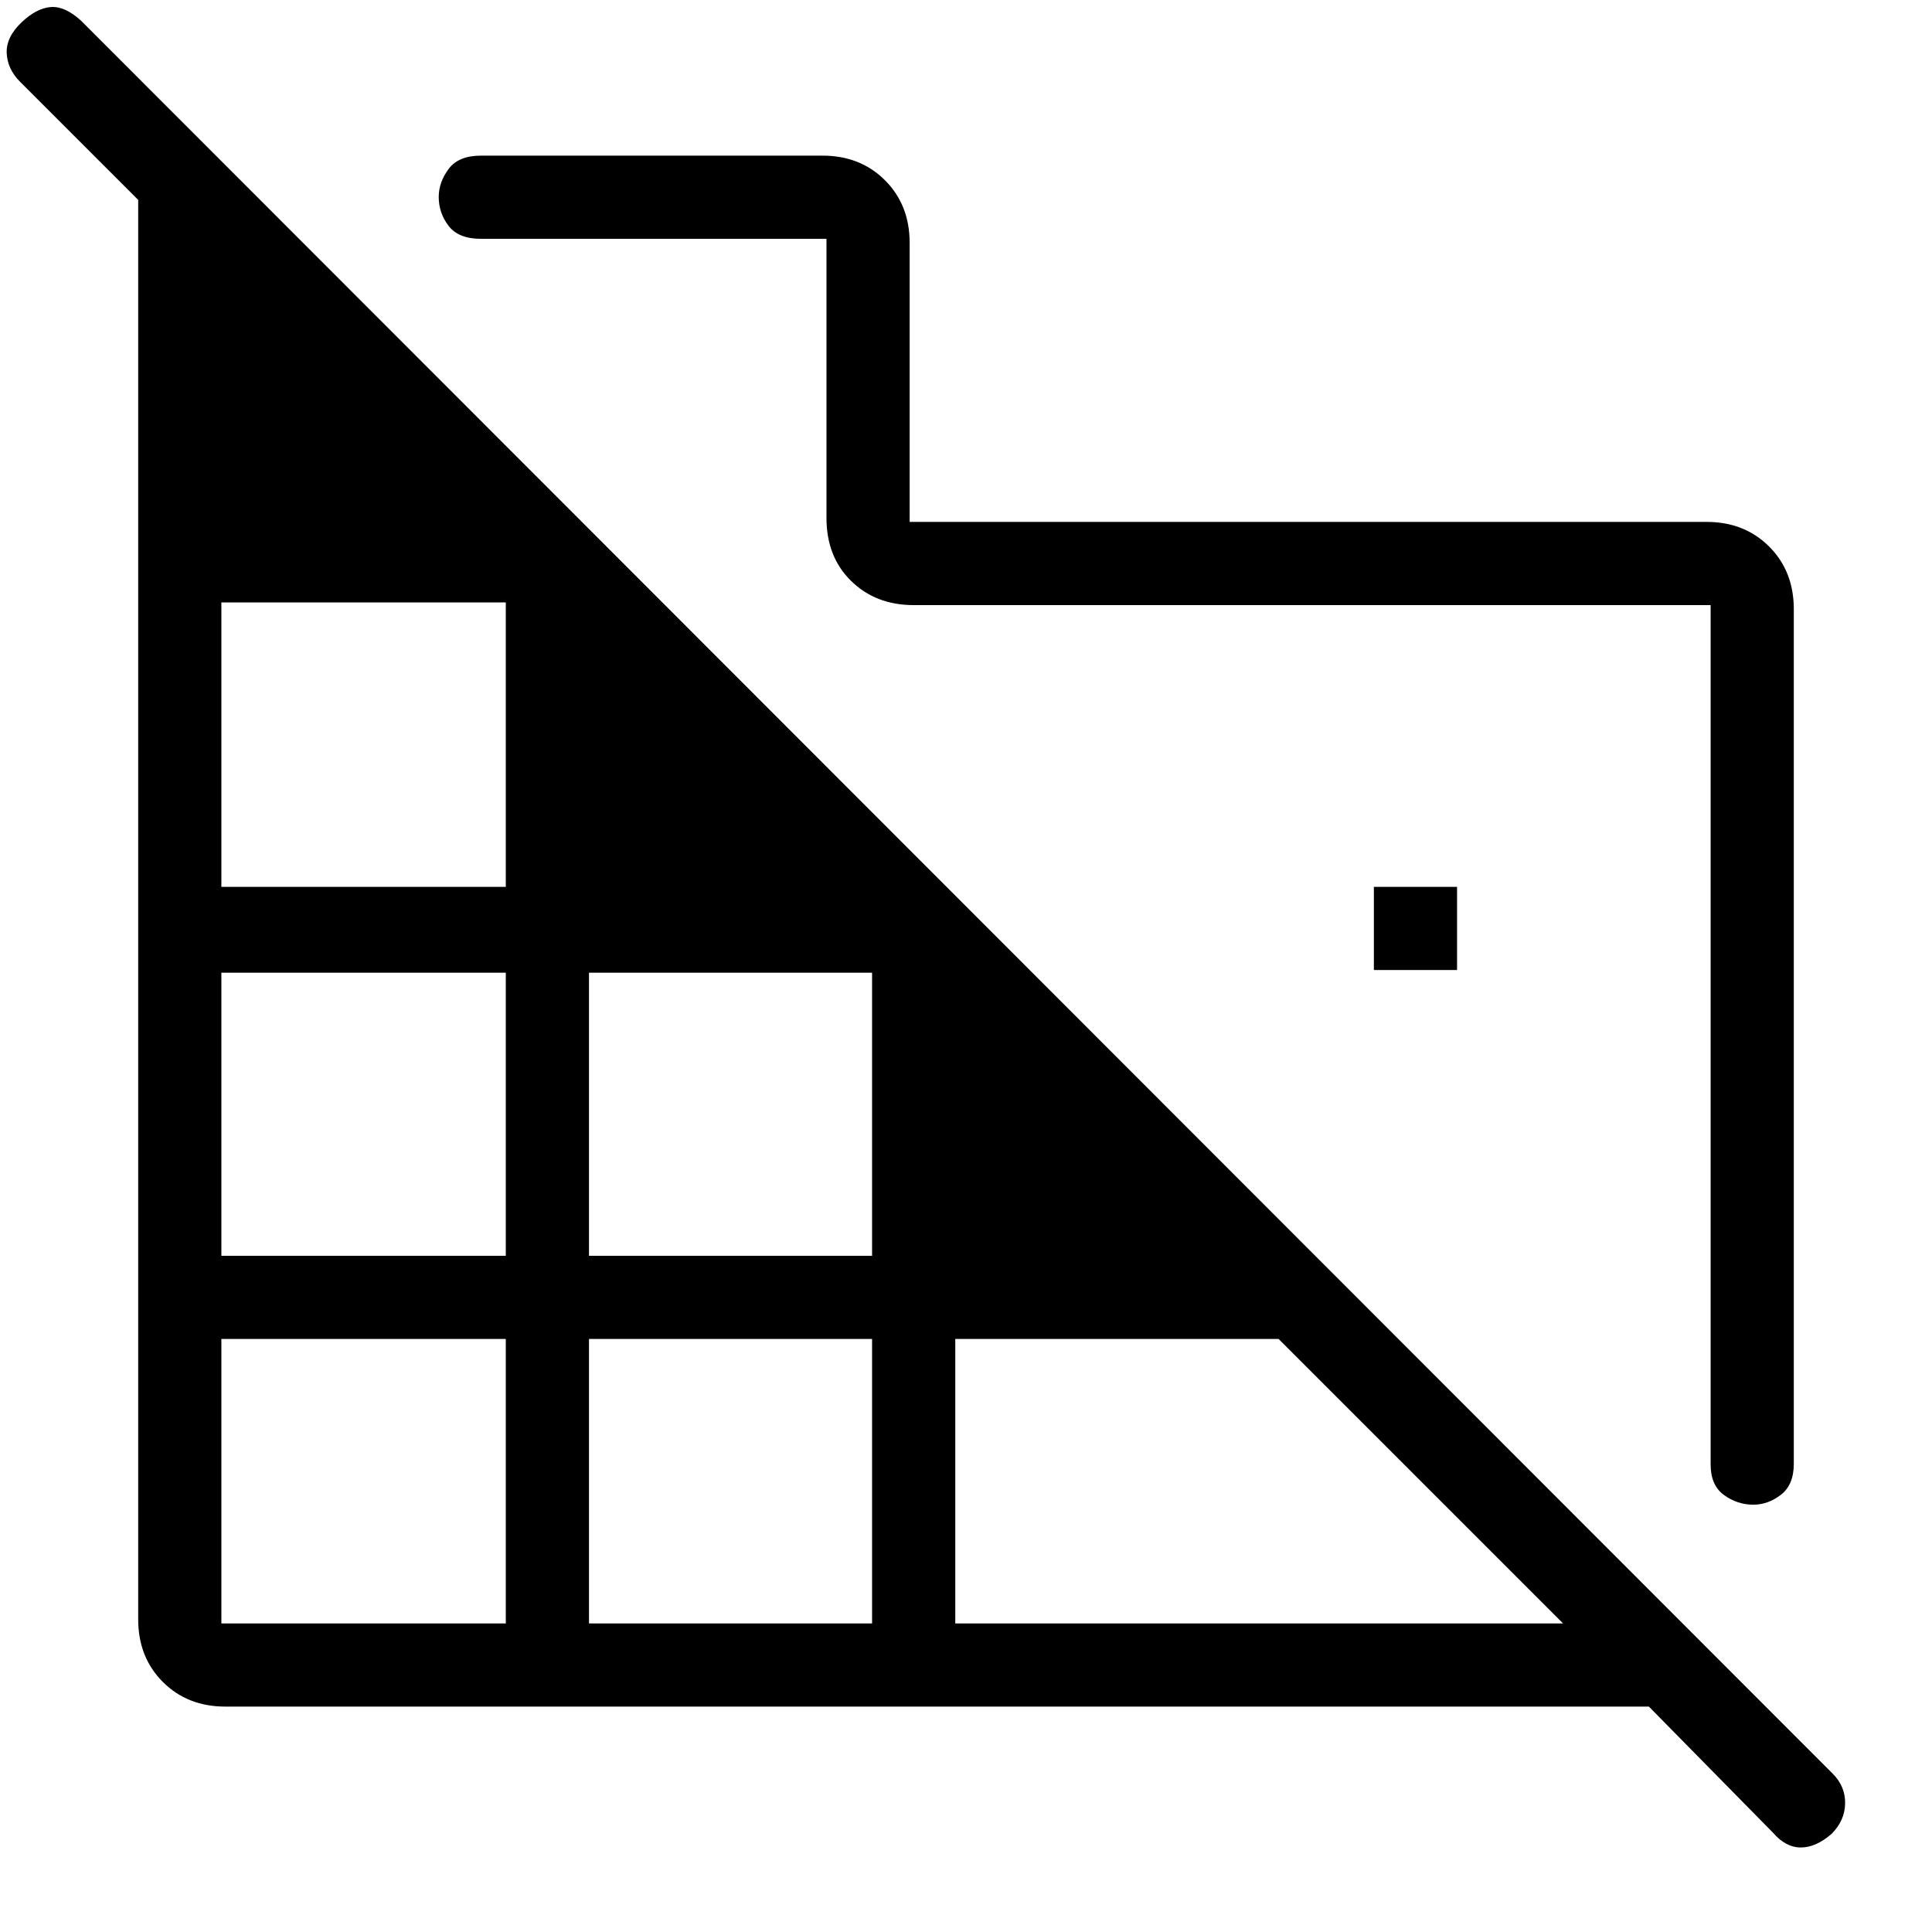 <svg xmlns="http://www.w3.org/2000/svg" height="40" viewBox="0 -960 960 960" width="40"><path d="M891.33-657.33v424.66q0 10.5-6.41 15.42t-13.71 4.92q-7.96 0-14.59-4.82-6.62-4.81-6.62-15.18v-427H454q-18.83 0-31.08-11.99-12.25-12-12.25-31.35v-138.66H239q-11.17 0-16.08-6.42-4.92-6.41-4.92-14.37 0-7.3 4.92-13.92 4.91-6.63 16.08-6.63h169.67q18.83 0 31.08 12.25T452-839.33v138.66h396q18.83 0 31.08 12.25t12.25 31.09ZM881-49.33 819.33-112H112q-18.83 0-31.08-12.25t-12.25-31.08v-705.34L10-919.33q-6.33-6.34-6.67-14.34-.33-8 7.67-15.5 7.33-6.83 14.33-7.33t15 6.83l870.34 871q6.33 6.34 6.16 14.84-.16 8.5-6.71 15.05Q902.33-42 894.83-42q-7.5 0-13.83-7.33Zm-771-104h141.33v-141.34H110v141.34ZM110-336h141.33v-140.67H110V-336Zm0-183.33h141.33v-141.34H110v141.34Zm182.67 366h140.66v-141.34H292.67v141.34Zm0-182.67h140.66v-140.67H292.67V-336Zm182 182.67h302L635.33-294.67H474.67v141.34ZM724-478h-41.33v-41.33H724V-478Z"/></svg>